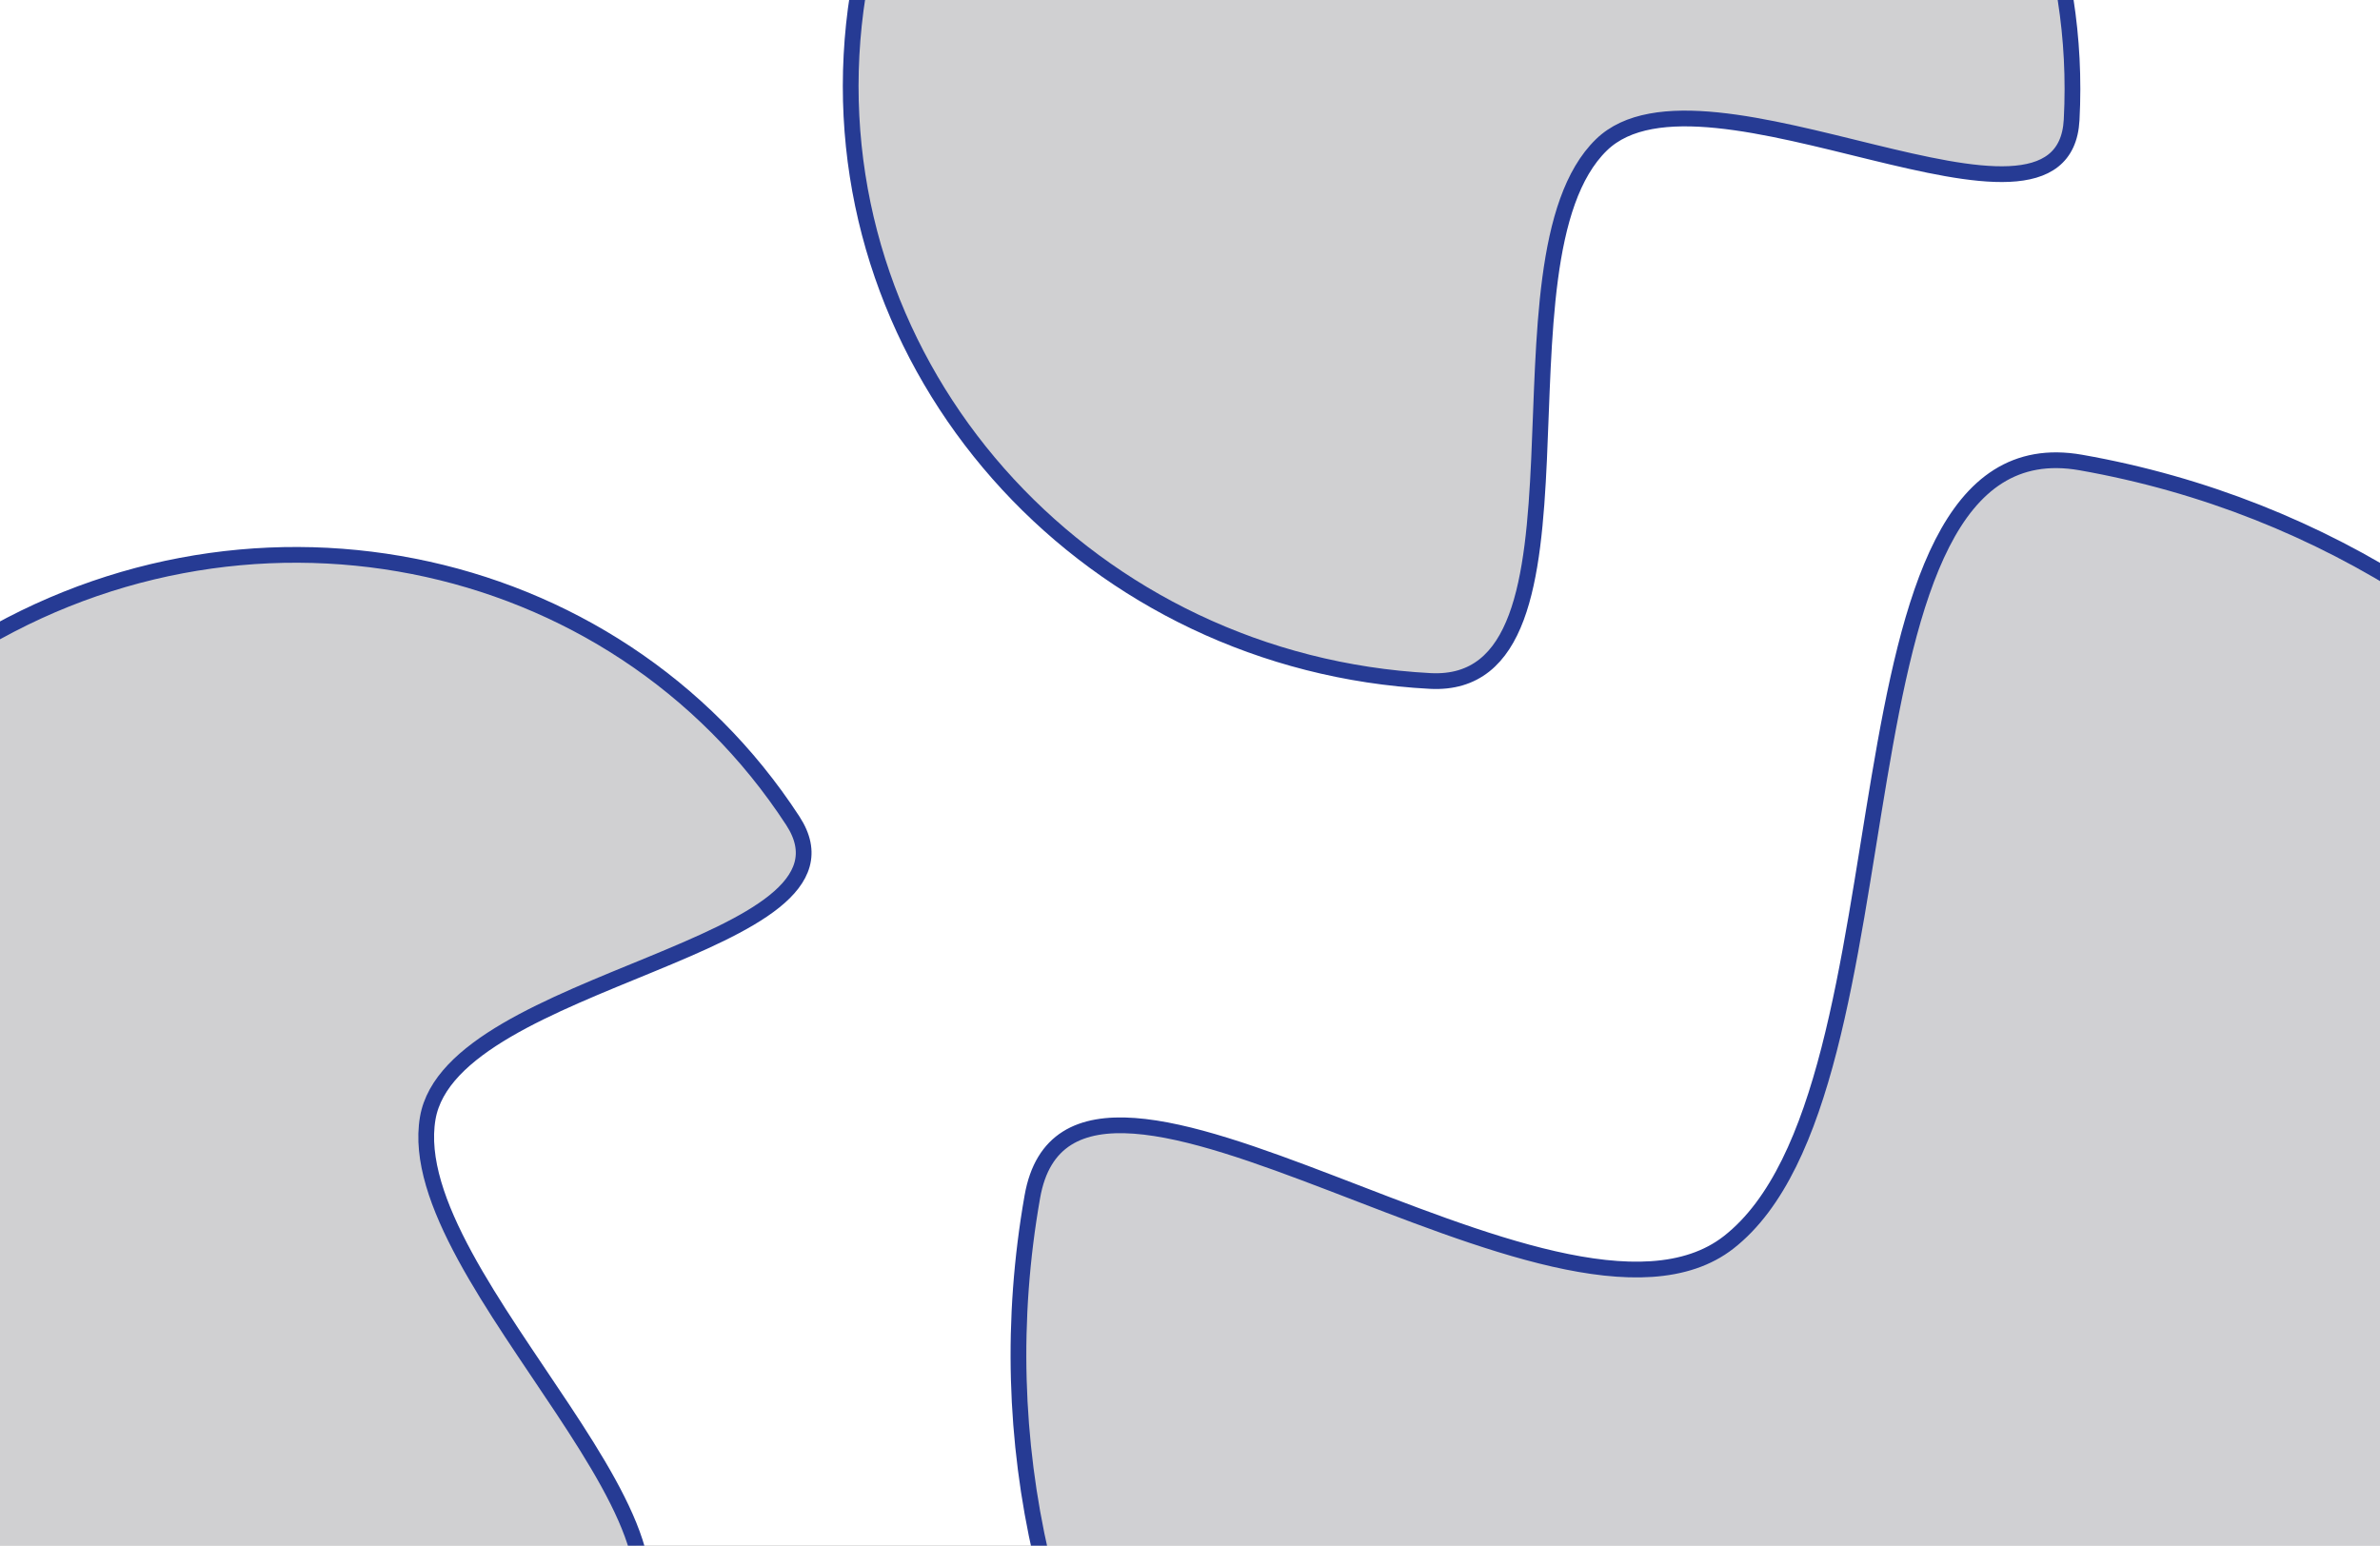 <svg width="1512" height="982" viewBox="0 0 1512 982" fill="none" xmlns="http://www.w3.org/2000/svg">
<rect x="0" y="0" width="1512" height="982" fill="#808080" stroke="none"/>
<g clip-path="url(#clip0_402_189)">
<rect width="1512" height="982" fill="white"/>
<path fill-rule="evenodd" clip-rule="evenodd" d="M1788.38 959.96C1843.52 647.221 1634.7 348.992 1321.96 293.848C1154.77 264.368 1222.24 692.276 1098.27 789.223C990.34 873.622 681.512 614.715 655.848 760.264C600.703 1073 809.525 1371.23 1122.26 1426.38C1435 1481.52 1733.23 1272.7 1788.38 959.96Z" fill="#D0D0D3" stroke="#263B94" stroke-width="10"/>
<path fill-rule="evenodd" clip-rule="evenodd" d="M-146.72 945.143C-32.898 1119.88 204.971 1166.68 384.575 1049.68C480.591 987.14 254.145 813.57 271.737 710.415C287.053 620.611 556.657 602.786 503.684 521.465C389.862 346.732 151.993 299.927 -27.611 416.922C-207.215 533.918 -260.542 770.41 -146.72 945.143Z" fill="#D0D0D2" stroke="#263B94" stroke-width="10"/>
<path fill-rule="evenodd" clip-rule="evenodd" d="M540.961 35.058C529.937 243.301 694.521 421.302 908.571 432.634C1023 438.692 942.353 165.013 1017.36 92.045C1082.66 28.521 1310.97 173.011 1316.1 76.094C1327.13 -132.15 1162.54 -310.151 948.494 -321.482C734.444 -332.814 551.986 -173.185 540.961 35.058Z" fill="#D0D0D2" stroke="#263B94" stroke-width="10"/>
</g>
<defs>
<clipPath id="clip0_402_189">
<rect width="1512" height="982" fill="white"/>
</clipPath>
</defs>
</svg>
